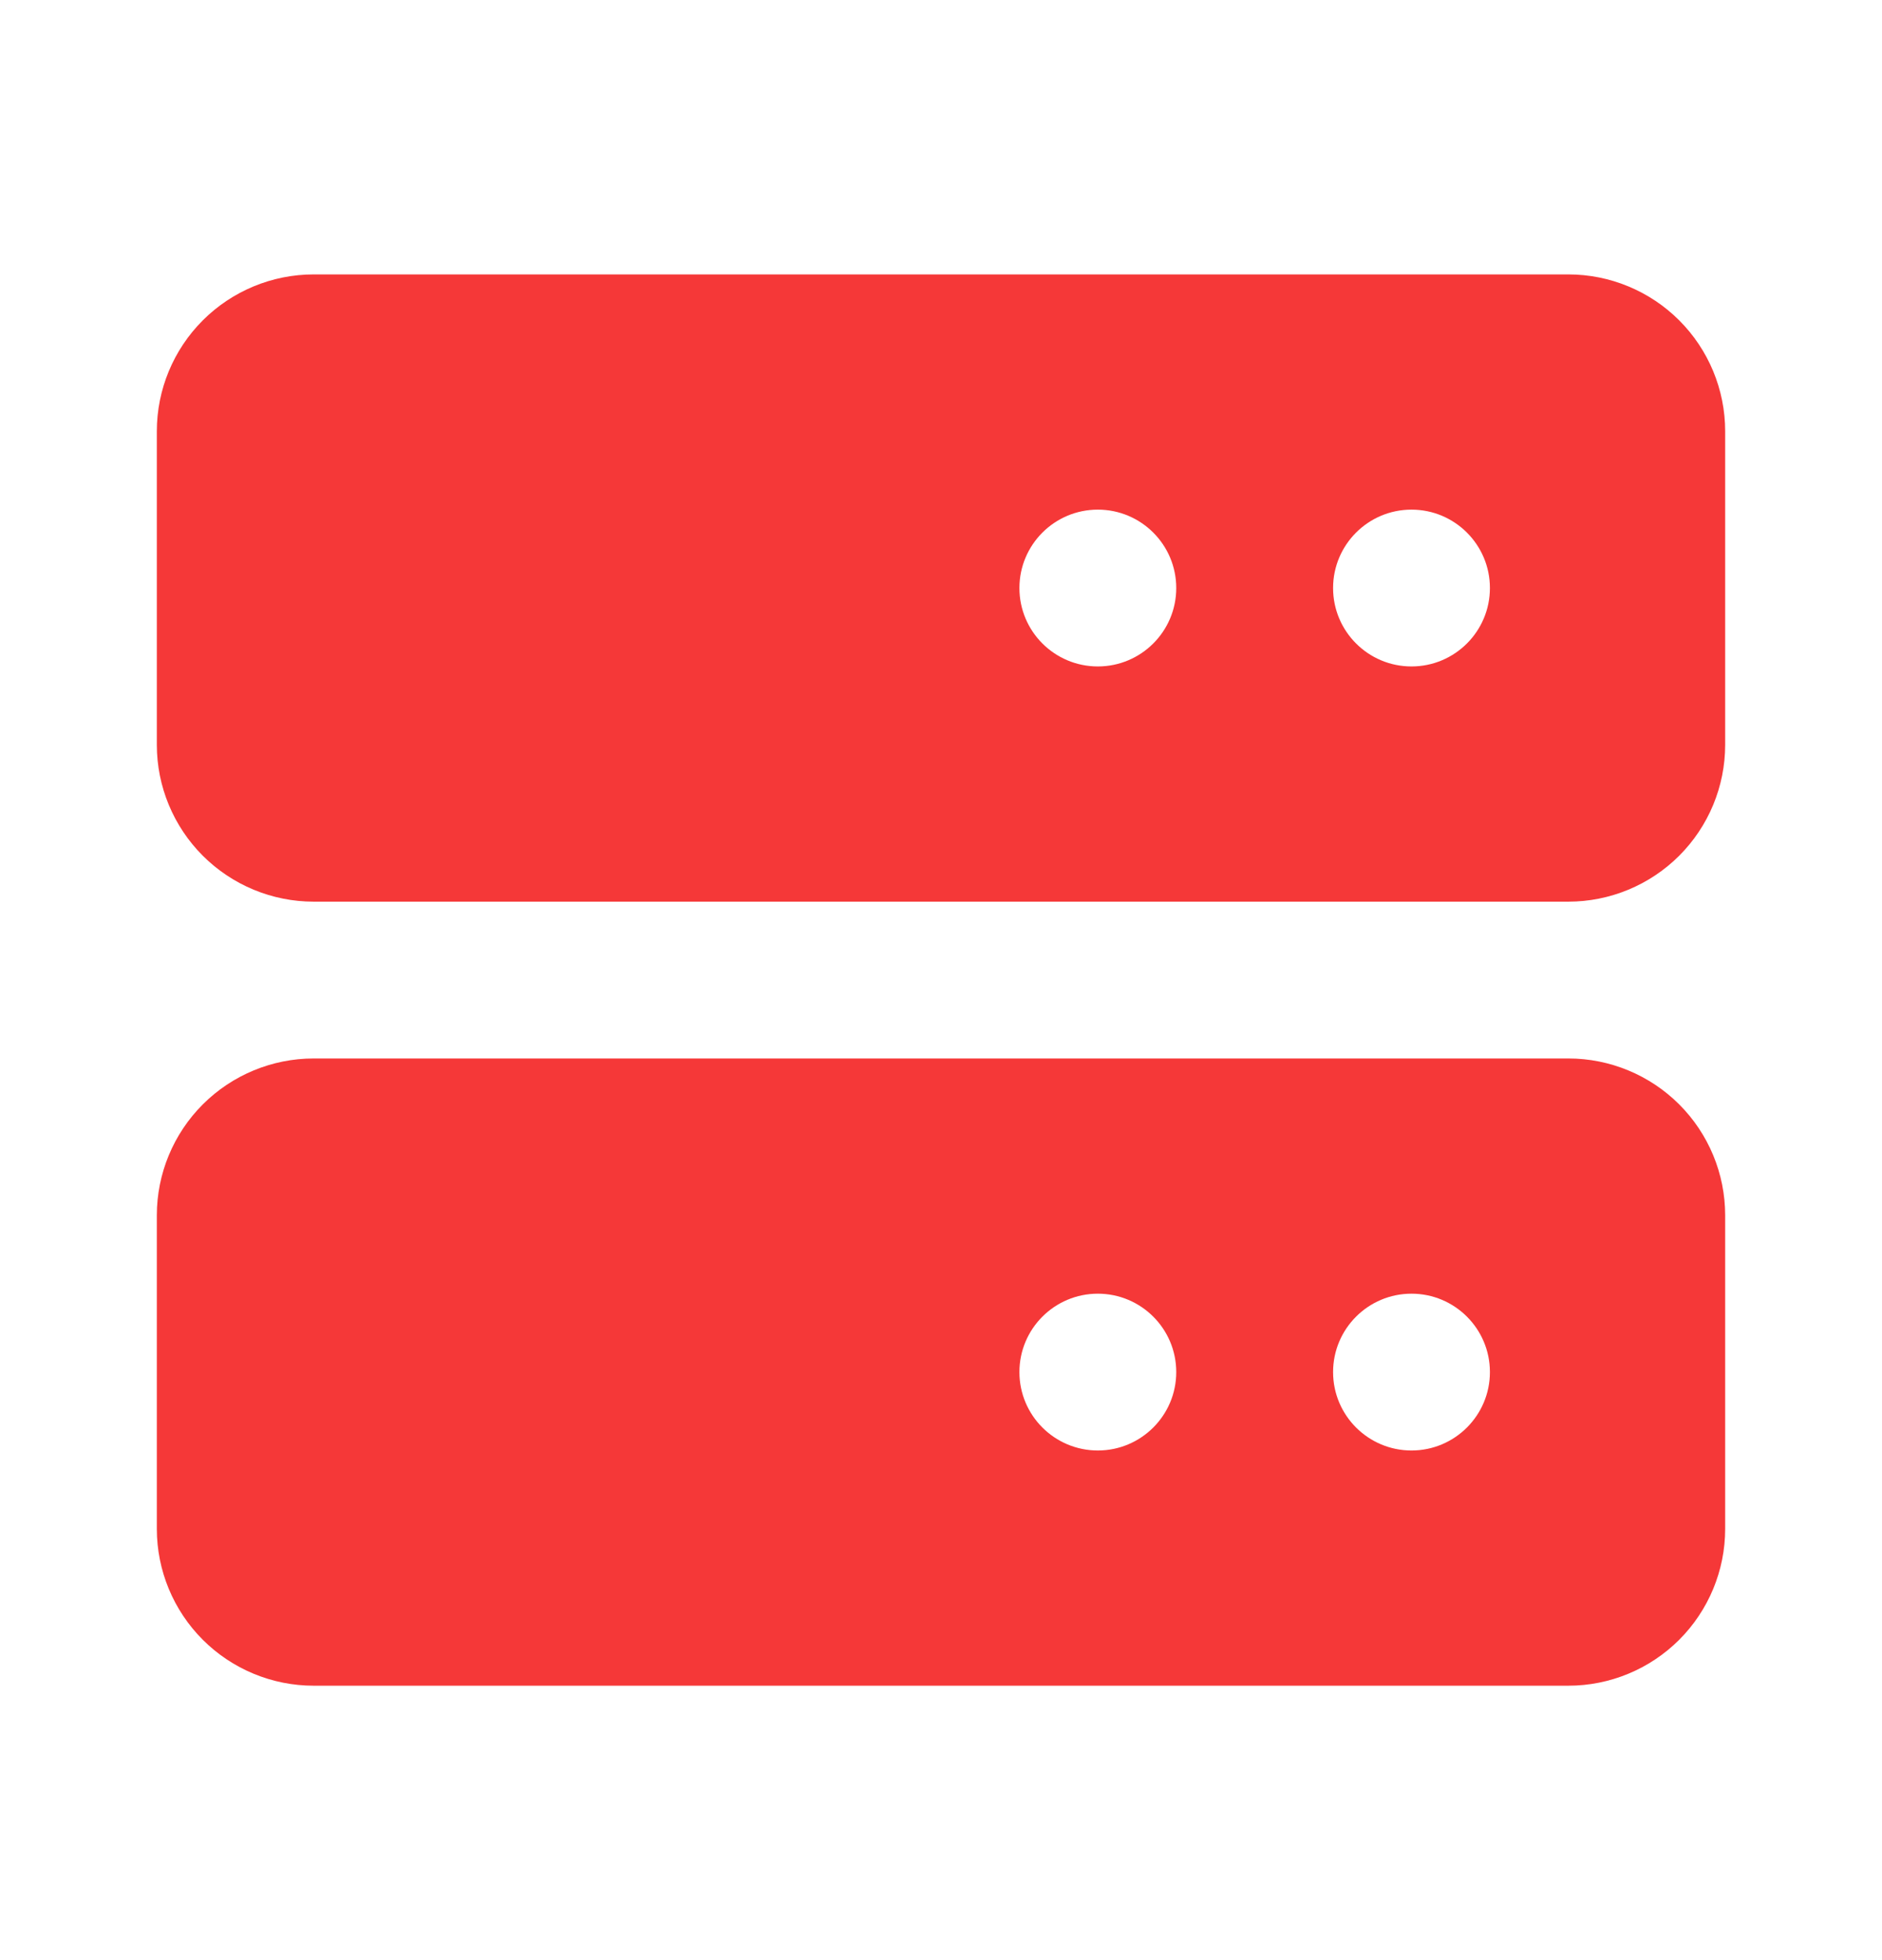 <svg width="24" height="25" viewBox="0 0 24 25" fill="none" xmlns="http://www.w3.org/2000/svg">
<path d="M20 3.5H4C3.47 3.5 2.961 3.711 2.586 4.086C2.211 4.461 2 4.97 2 5.5V9.5C2 10.03 2.211 10.539 2.586 10.914C2.961 11.289 3.47 11.5 4 11.5H20C20.53 11.5 21.039 11.289 21.414 10.914C21.789 10.539 22 10.03 22 9.5V5.5C22 4.97 21.789 4.461 21.414 4.086C21.039 3.711 20.53 3.5 20 3.5ZM15 7.5C15 8.052 14.552 8.5 14 8.5C13.448 8.5 13 8.052 13 7.5C13 6.948 13.448 6.5 14 6.5C14.552 6.5 15 6.948 15 7.5ZM19 7.5C19 8.052 18.552 8.5 18 8.5C17.448 8.5 17 8.052 17 7.5C17 6.948 17.448 6.5 18 6.5C18.552 6.5 19 6.948 19 7.5ZM20 13.5H4C3.47 13.5 2.961 13.711 2.586 14.086C2.211 14.461 2 14.97 2 15.5V19.5C2 20.03 2.211 20.539 2.586 20.914C2.961 21.289 3.47 21.5 4 21.5H20C20.53 21.5 21.039 21.289 21.414 20.914C21.789 20.539 22 20.03 22 19.5V15.5C22 14.97 21.789 14.461 21.414 14.086C21.039 13.711 20.53 13.5 20 13.5ZM15 17.5C15 18.052 14.552 18.5 14 18.5C13.448 18.5 13 18.052 13 17.5C13 16.948 13.448 16.5 14 16.5C14.552 16.5 15 16.948 15 17.5ZM19 17.5C19 18.052 18.552 18.5 18 18.5C17.448 18.5 17 18.052 17 17.5C17 16.948 17.448 16.5 18 16.5C18.552 16.5 19 16.948 19 17.5Z" fill="#F53838"/>
</svg>
